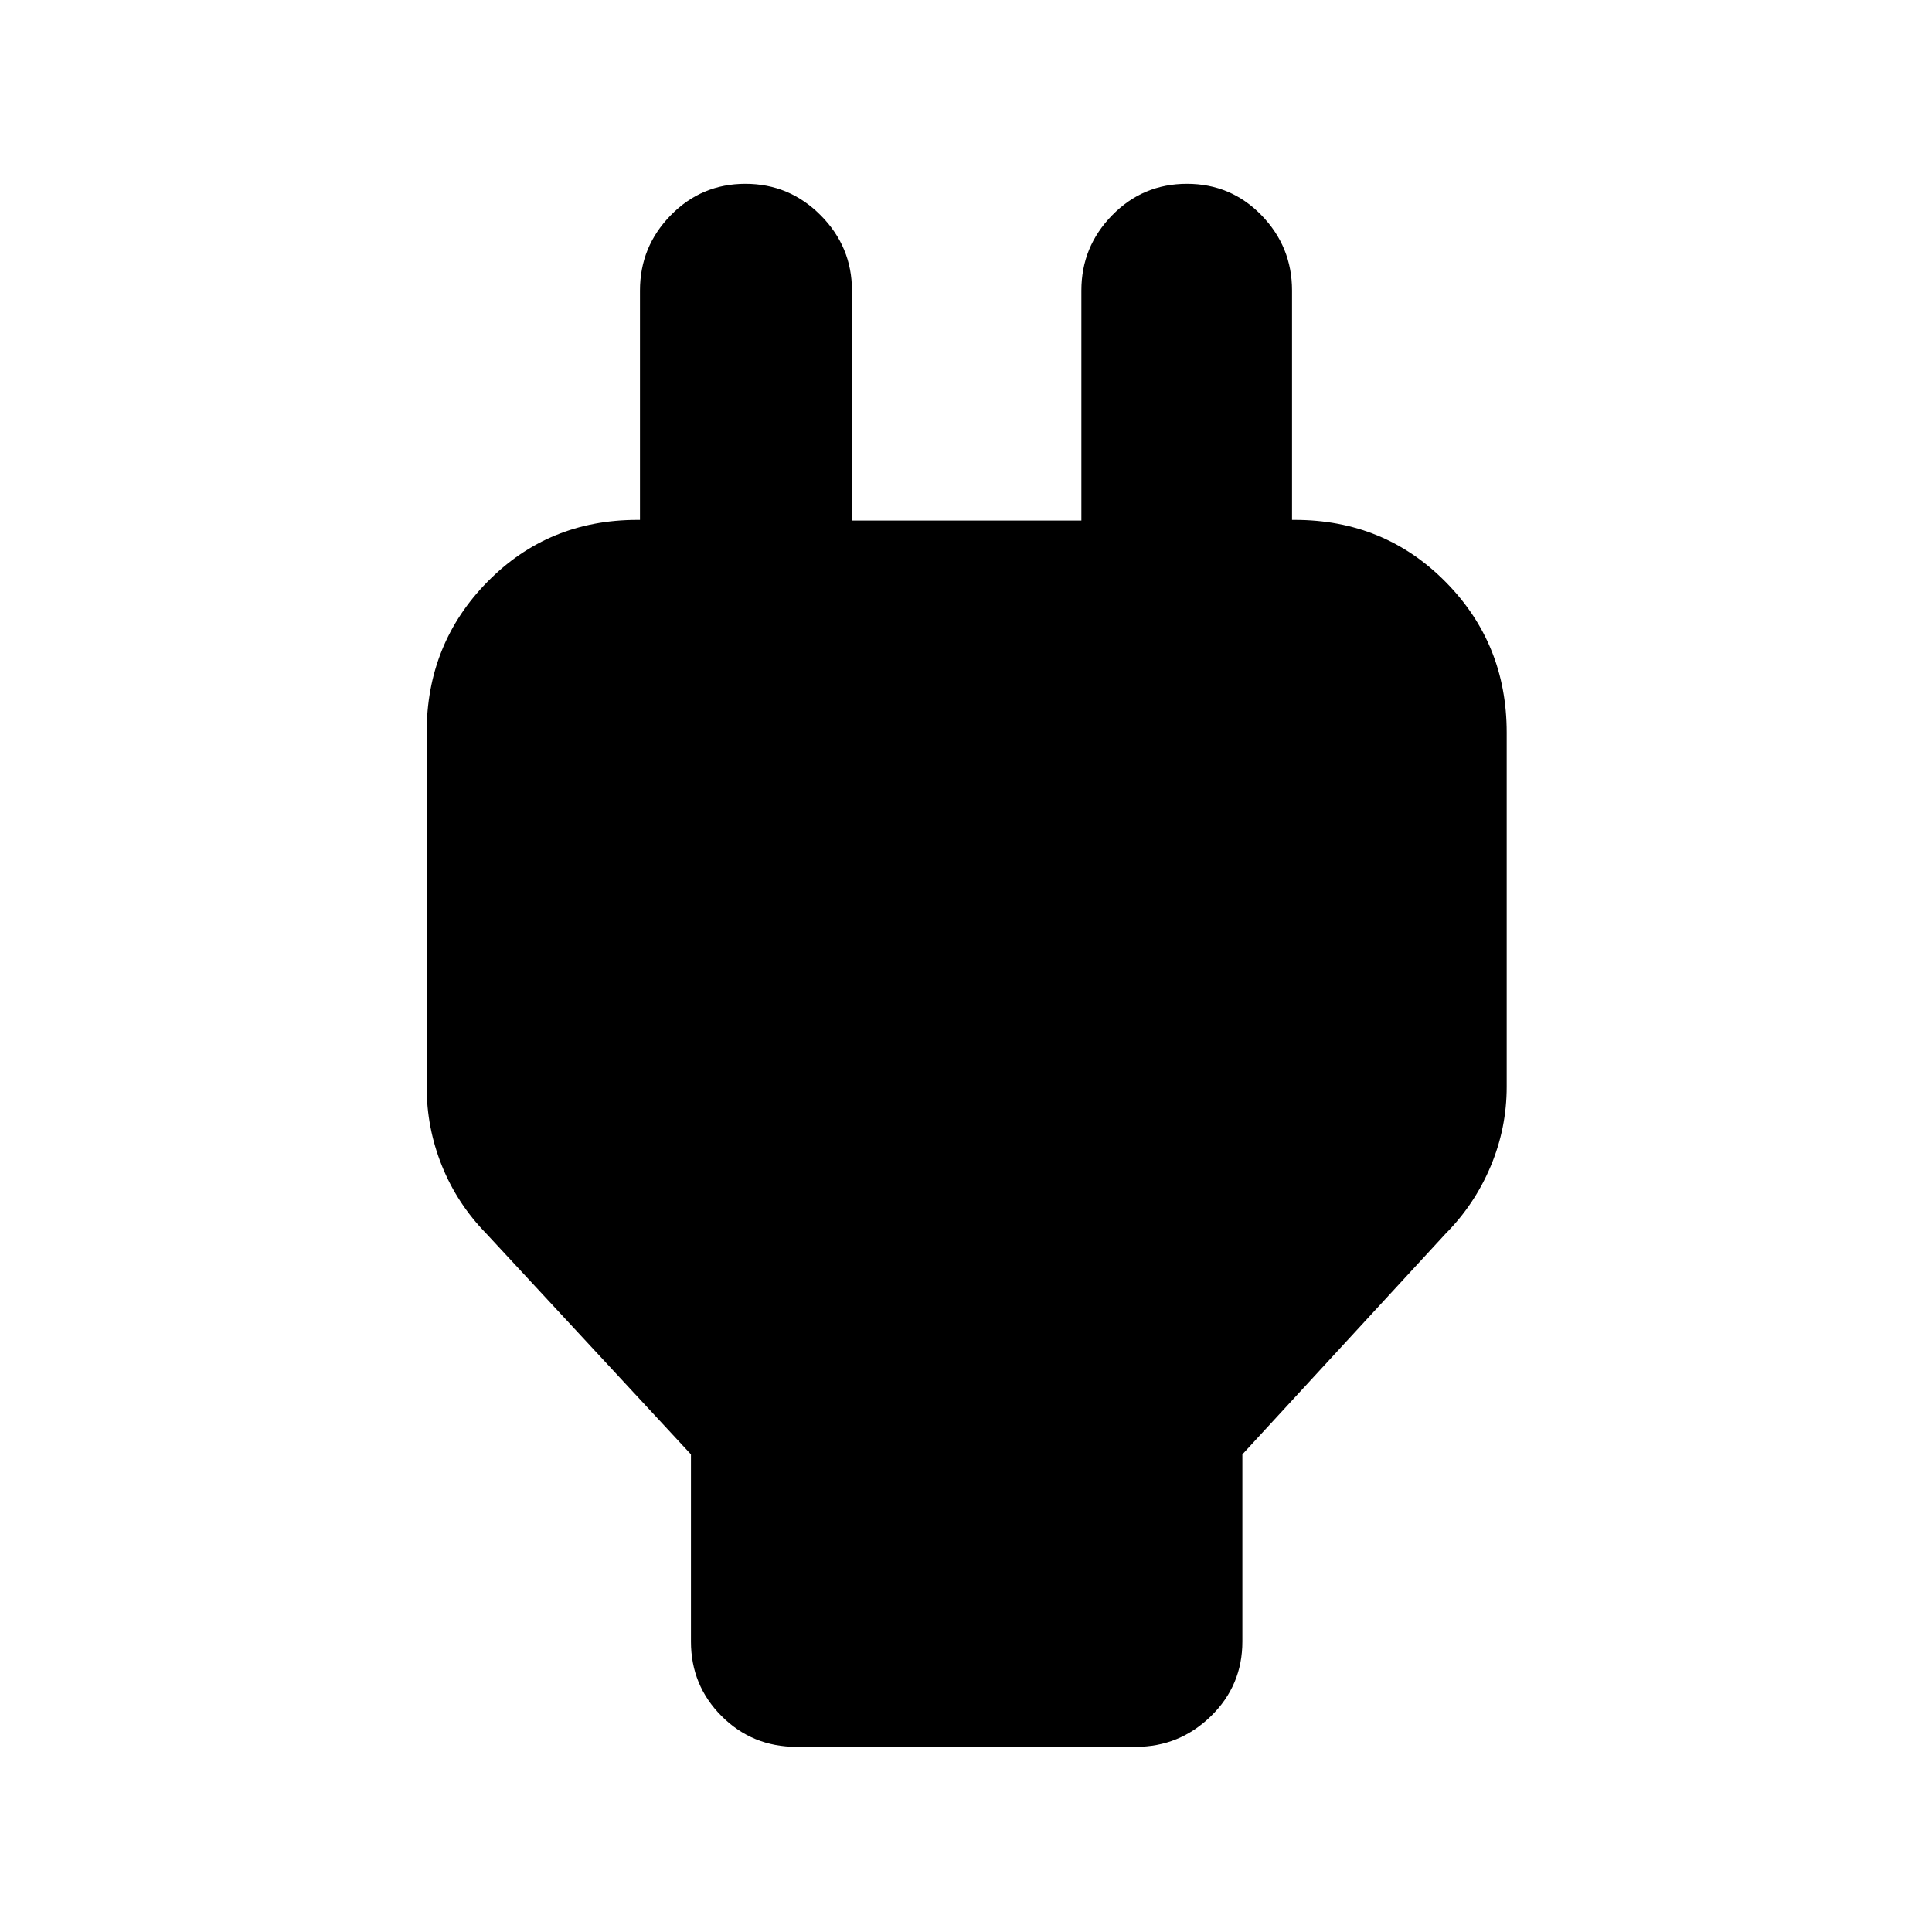 <svg xmlns="http://www.w3.org/2000/svg" height="40" viewBox="0 -960 960 960" width="40"><path d="M343.33-144.33v-93L241.67-347q-14.5-14.86-22.08-33.71Q212-399.57 212-420v-176q0-44.2 30.23-74.93 30.24-30.74 74.44-30.74h53.66L318-650.33v-165.34q0-21.75 15.28-37.37 15.29-15.63 37.11-15.63 21.83 0 37.38 15.63 15.56 15.62 15.56 37.37v114.34h114v-114.34q0-21.75 15.29-37.37 15.28-15.63 37.16-15.63 21.89 0 37.05 15.63Q642-837.42 642-815.67v165.34l-52.33-51.34h53.66q44.48 0 74.91 30.74 30.43 30.73 30.43 74.93v176q0 20.53-7.95 39.48-7.95 18.95-22.39 33.52l-101 109.67v93q0 21.83-15.62 37.08Q586.08-92 564.33-92H395.84q-22.01 0-37.26-15.25-15.25-15.25-15.25-37.08Z"/></svg>